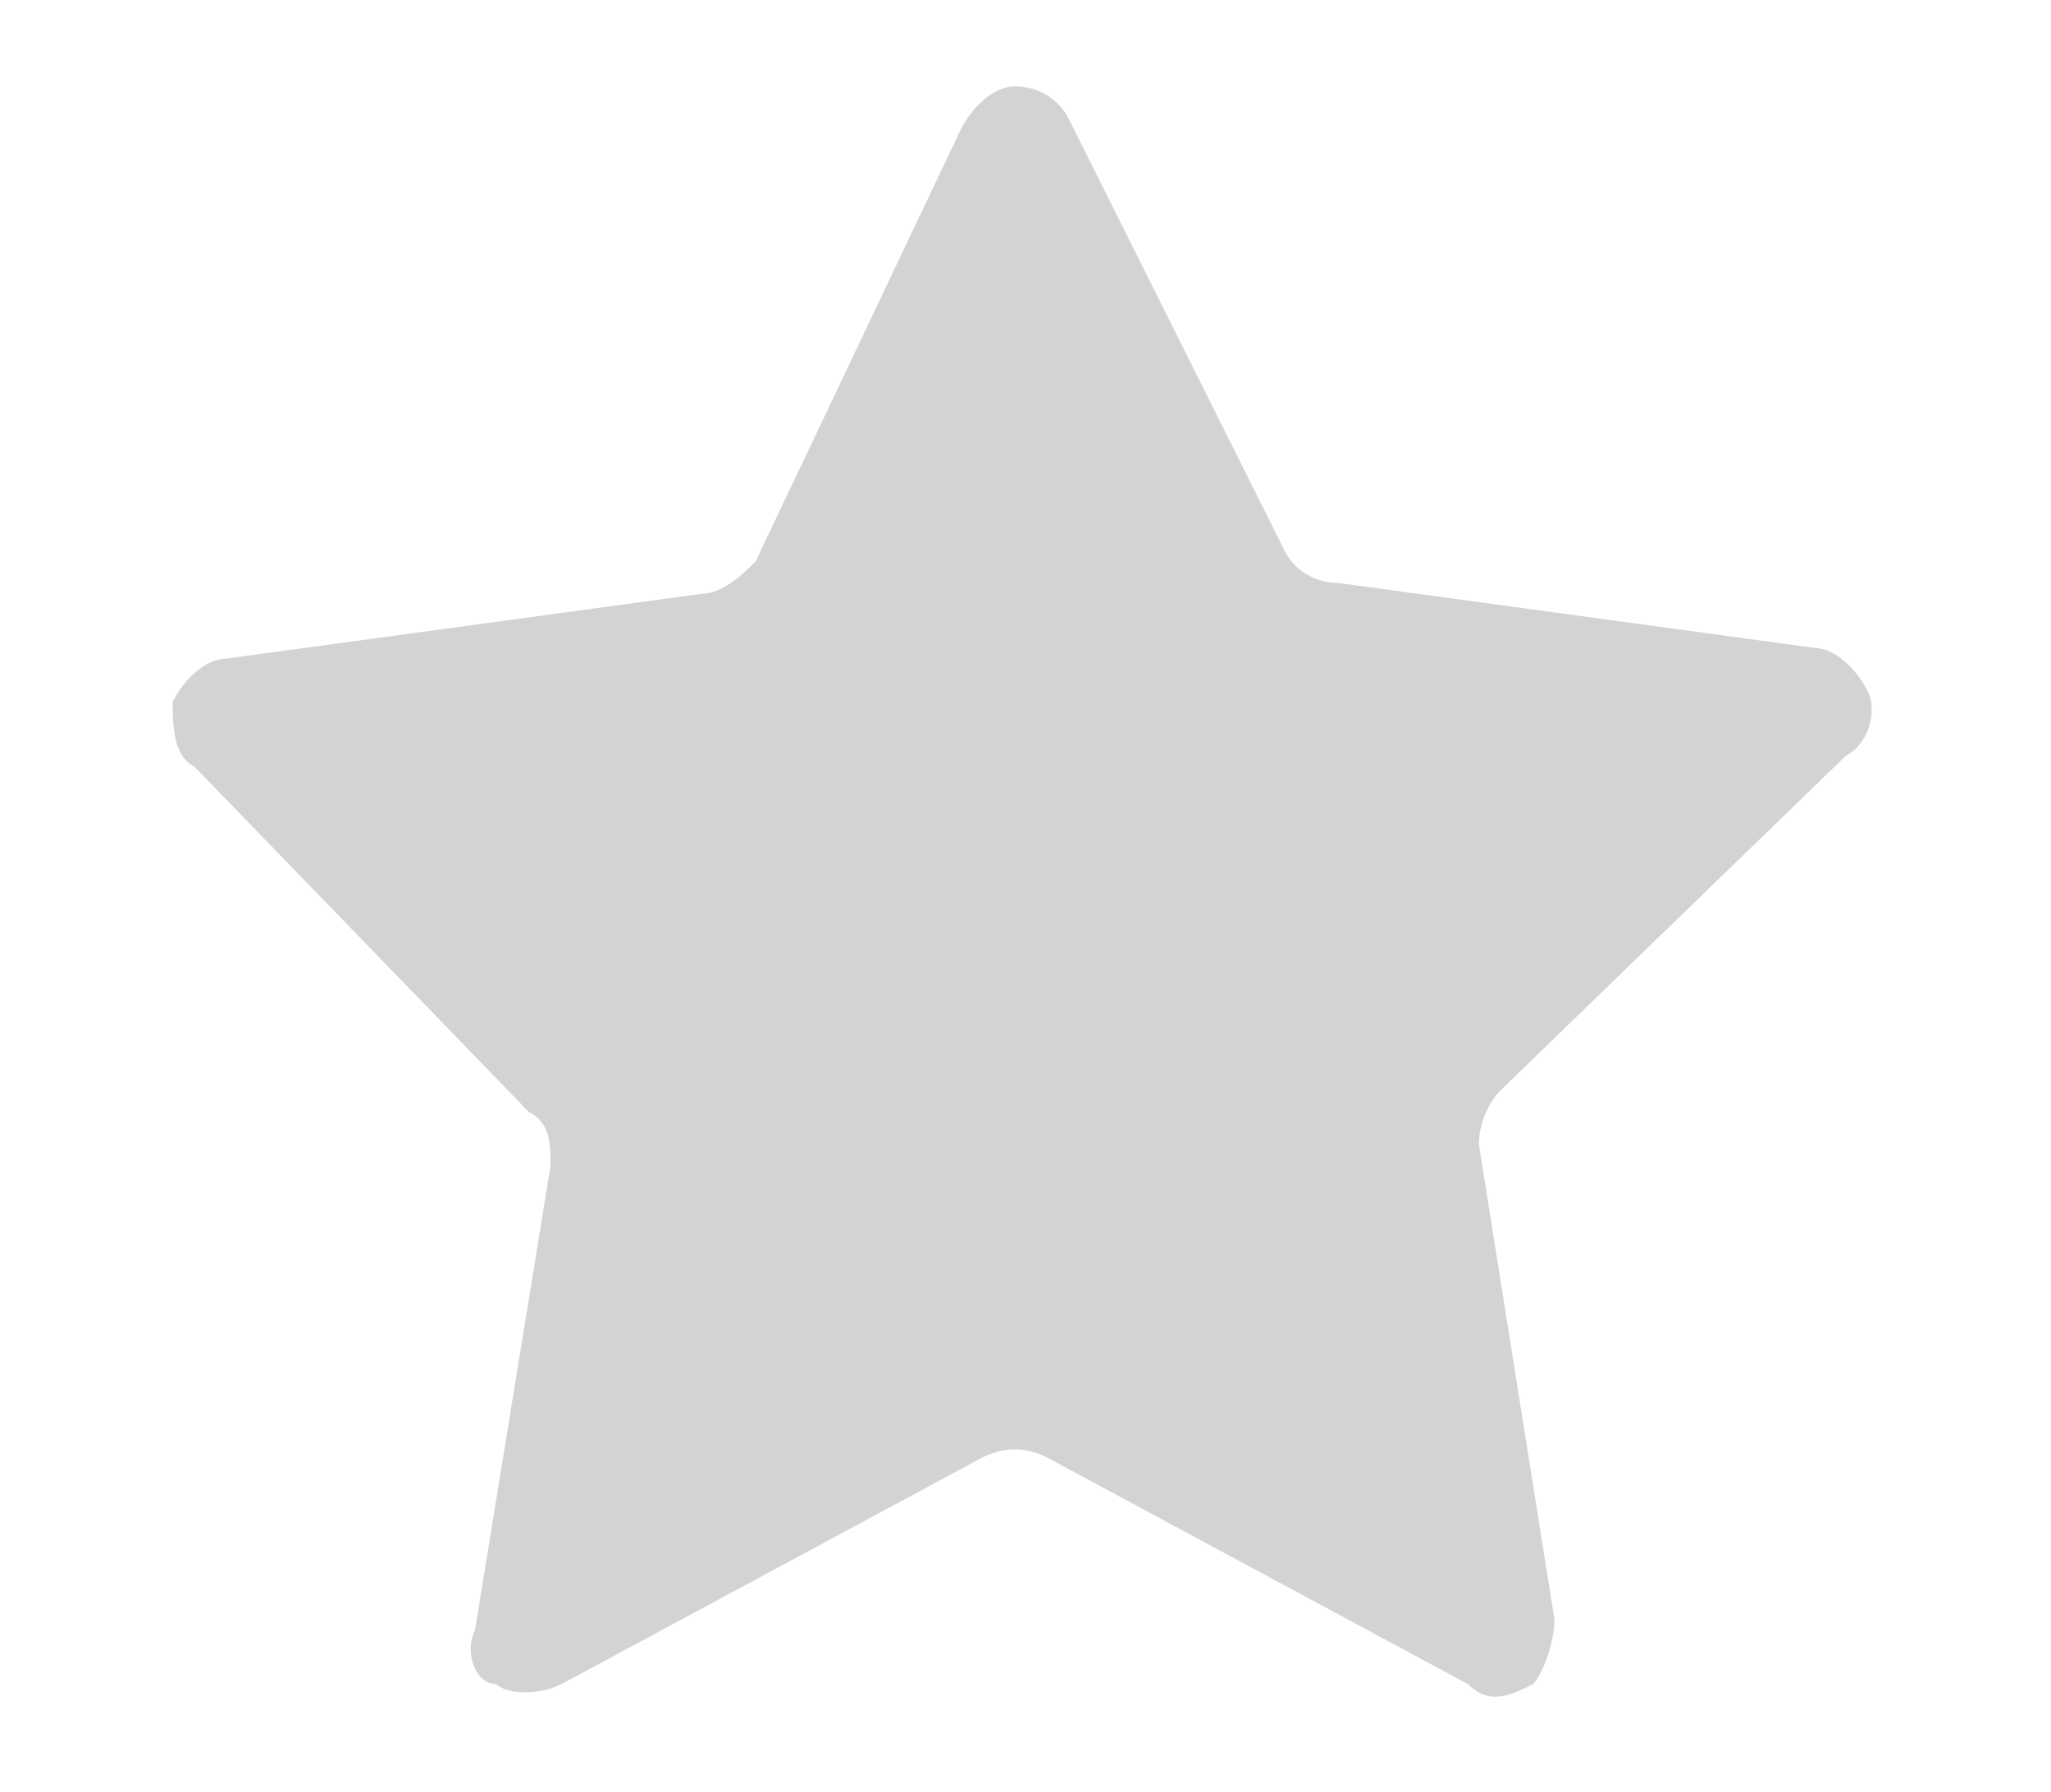 <svg xmlns="http://www.w3.org/2000/svg" width="19" height="16.6" viewBox="0 0 19 16.6"><path fill="#D3D3D3" d="M8.9 1.2c.1-.2.3-.4.5-.4s.4.1.5.3l2 4c.1.2.3.3.5.3l4.4.6c.2 0 .4.2.5.4.1.2 0 .5-.2.6l-3.2 3.1c-.1.1-.2.3-.2.5l.7 4.4c0 .2-.1.5-.2.6-.2.1-.4.2-.6 0l-3.9-2.1c-.2-.1-.4-.1-.6 0l-3.9 2.1c-.2.1-.5.1-.6 0-.2 0-.3-.3-.2-.5l.7-4.3c0-.2 0-.4-.2-.5L1.8 7.1c-.2-.1-.2-.4-.2-.6.1-.2.3-.4.5-.4l4.4-.6c.2 0 .4-.2.5-.3l1.9-4z"/></svg>